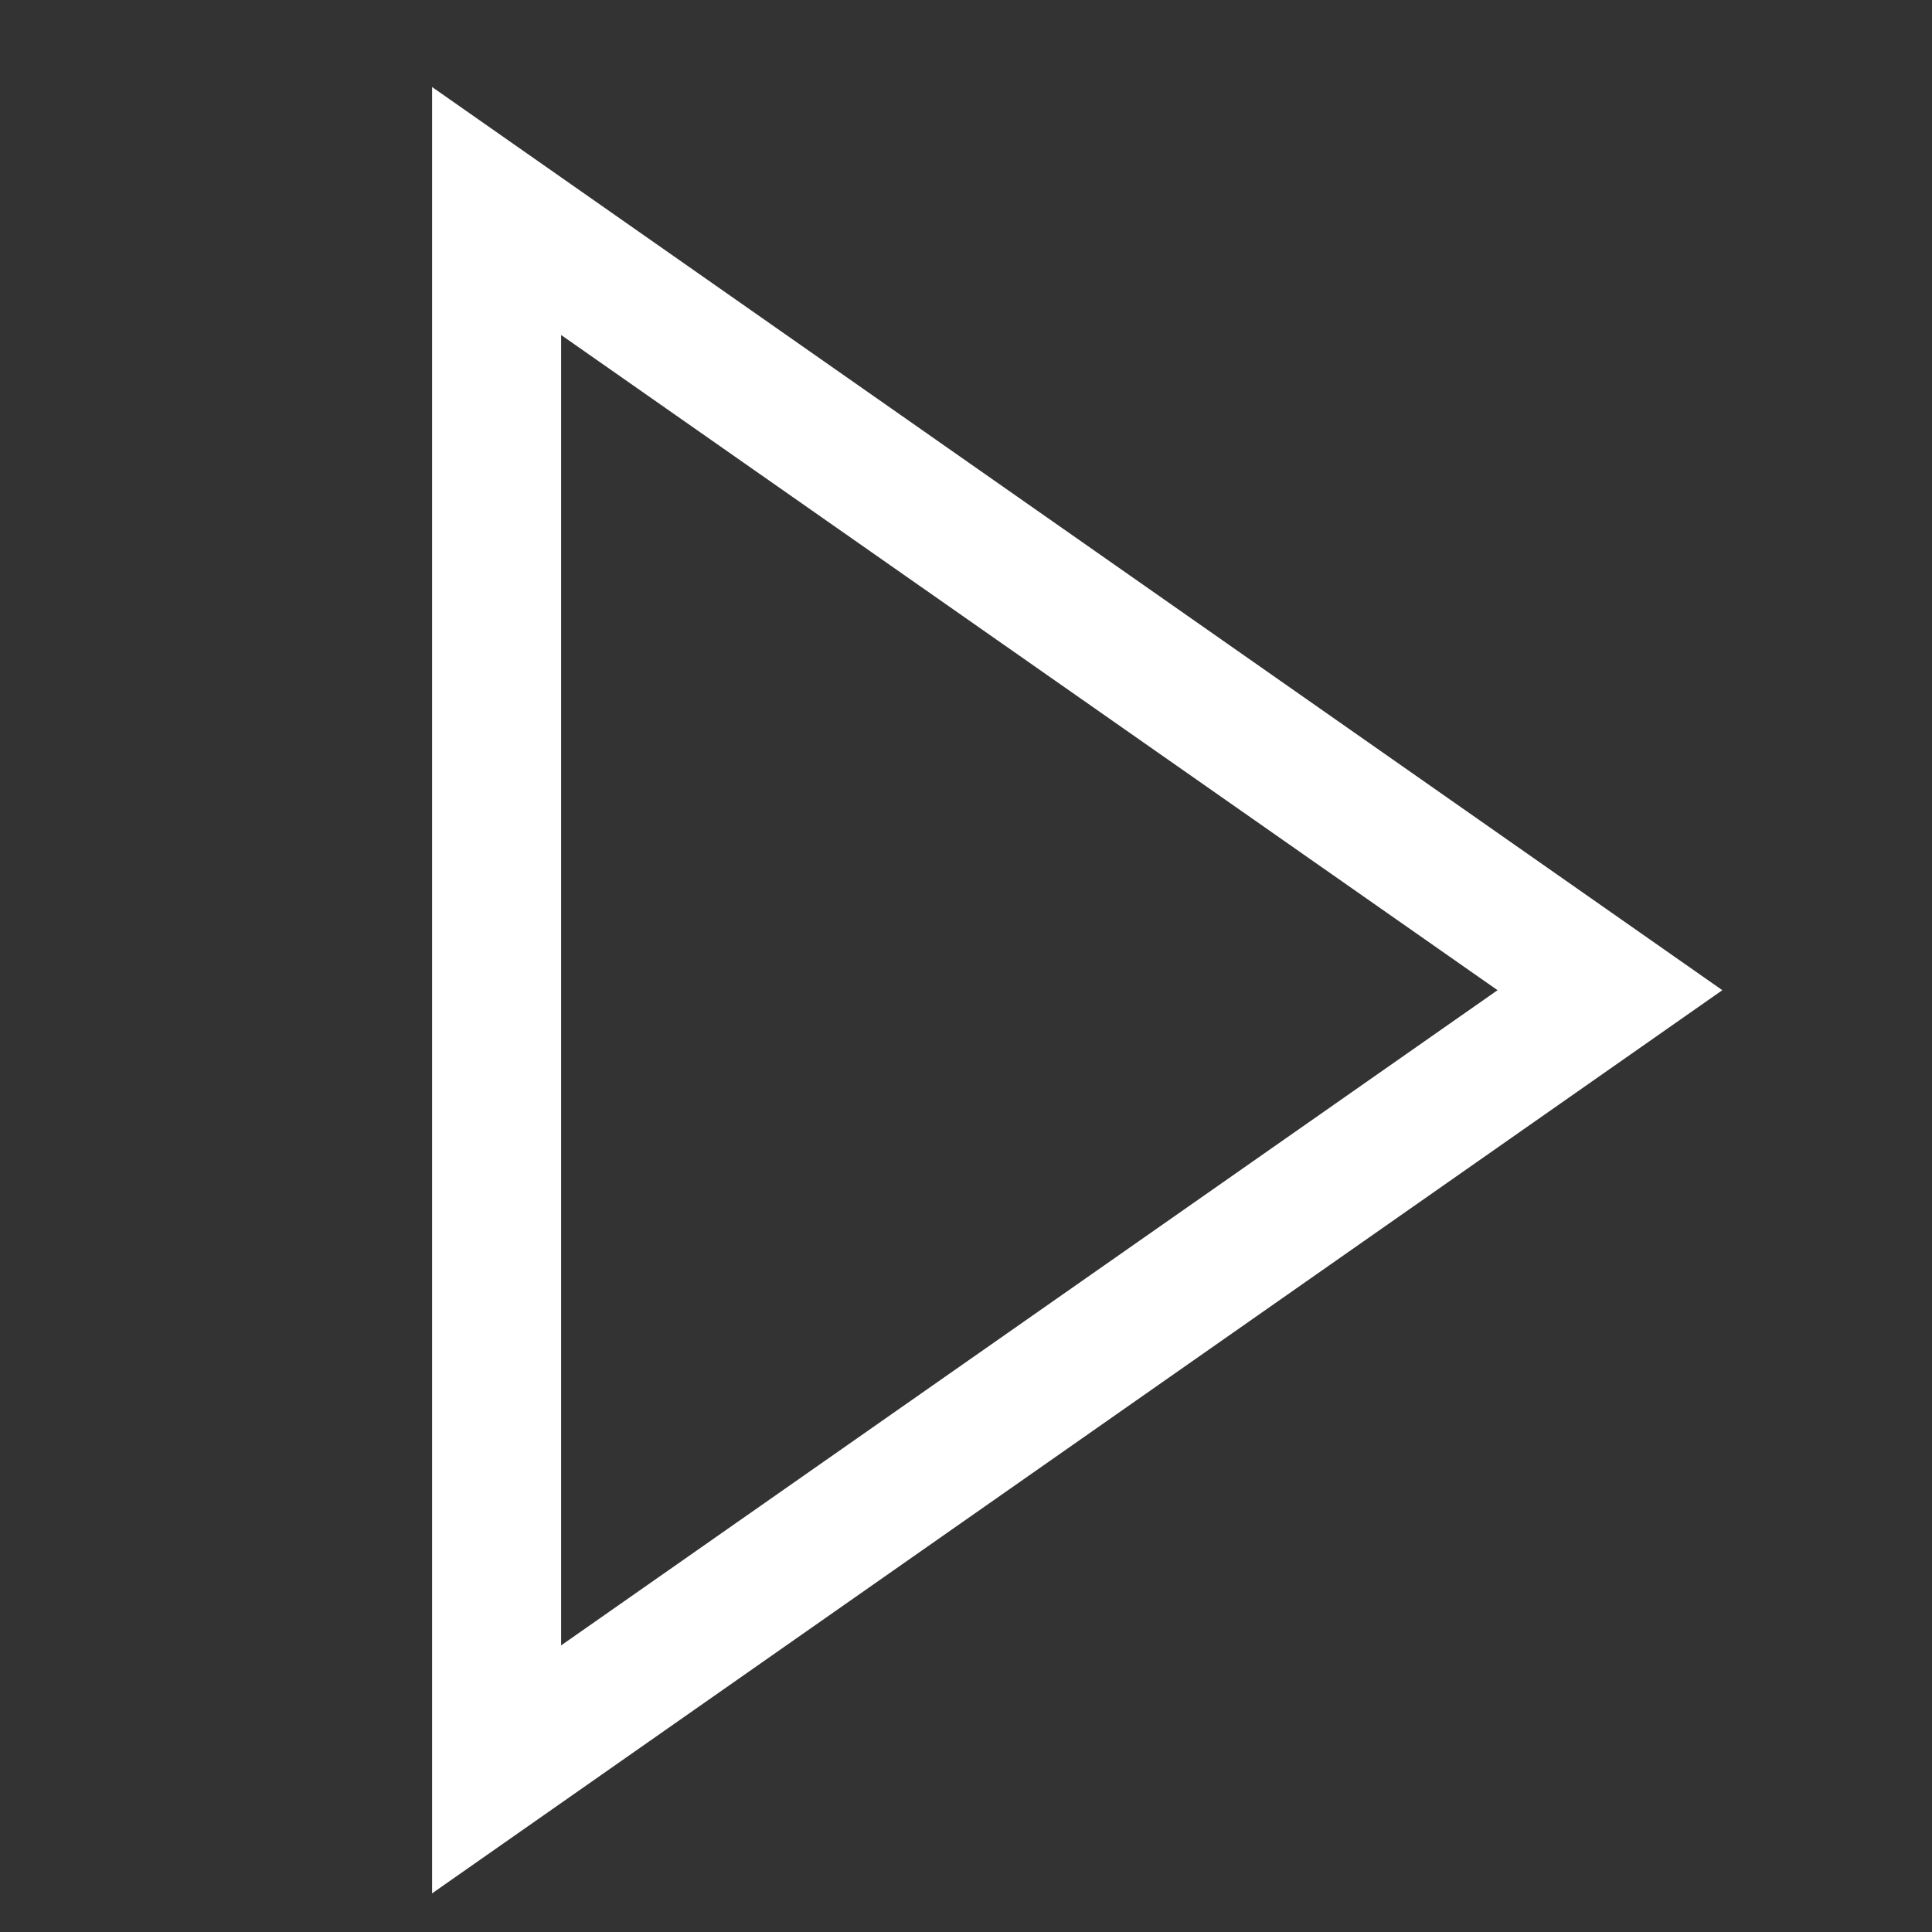 <?xml version="1.0" encoding="utf-8"?>
<svg xmlns="http://www.w3.org/2000/svg" height="23" width="23" viewBox="0 0 23 23">
  <rect x="0" y="0" width="23" height="23" fill="#333333" stroke="none"/>
  <g>
    <path id="path1" transform="rotate(0,11.5,11.5) translate(-1,-0.5) scale(0.048,0.048)  " fill="#FFFFFF" d="M160,93.5L160,418.5 392.25,256 160,93.5z M128,32L448,256 128,480 128,32z" />
  </g>
</svg>
